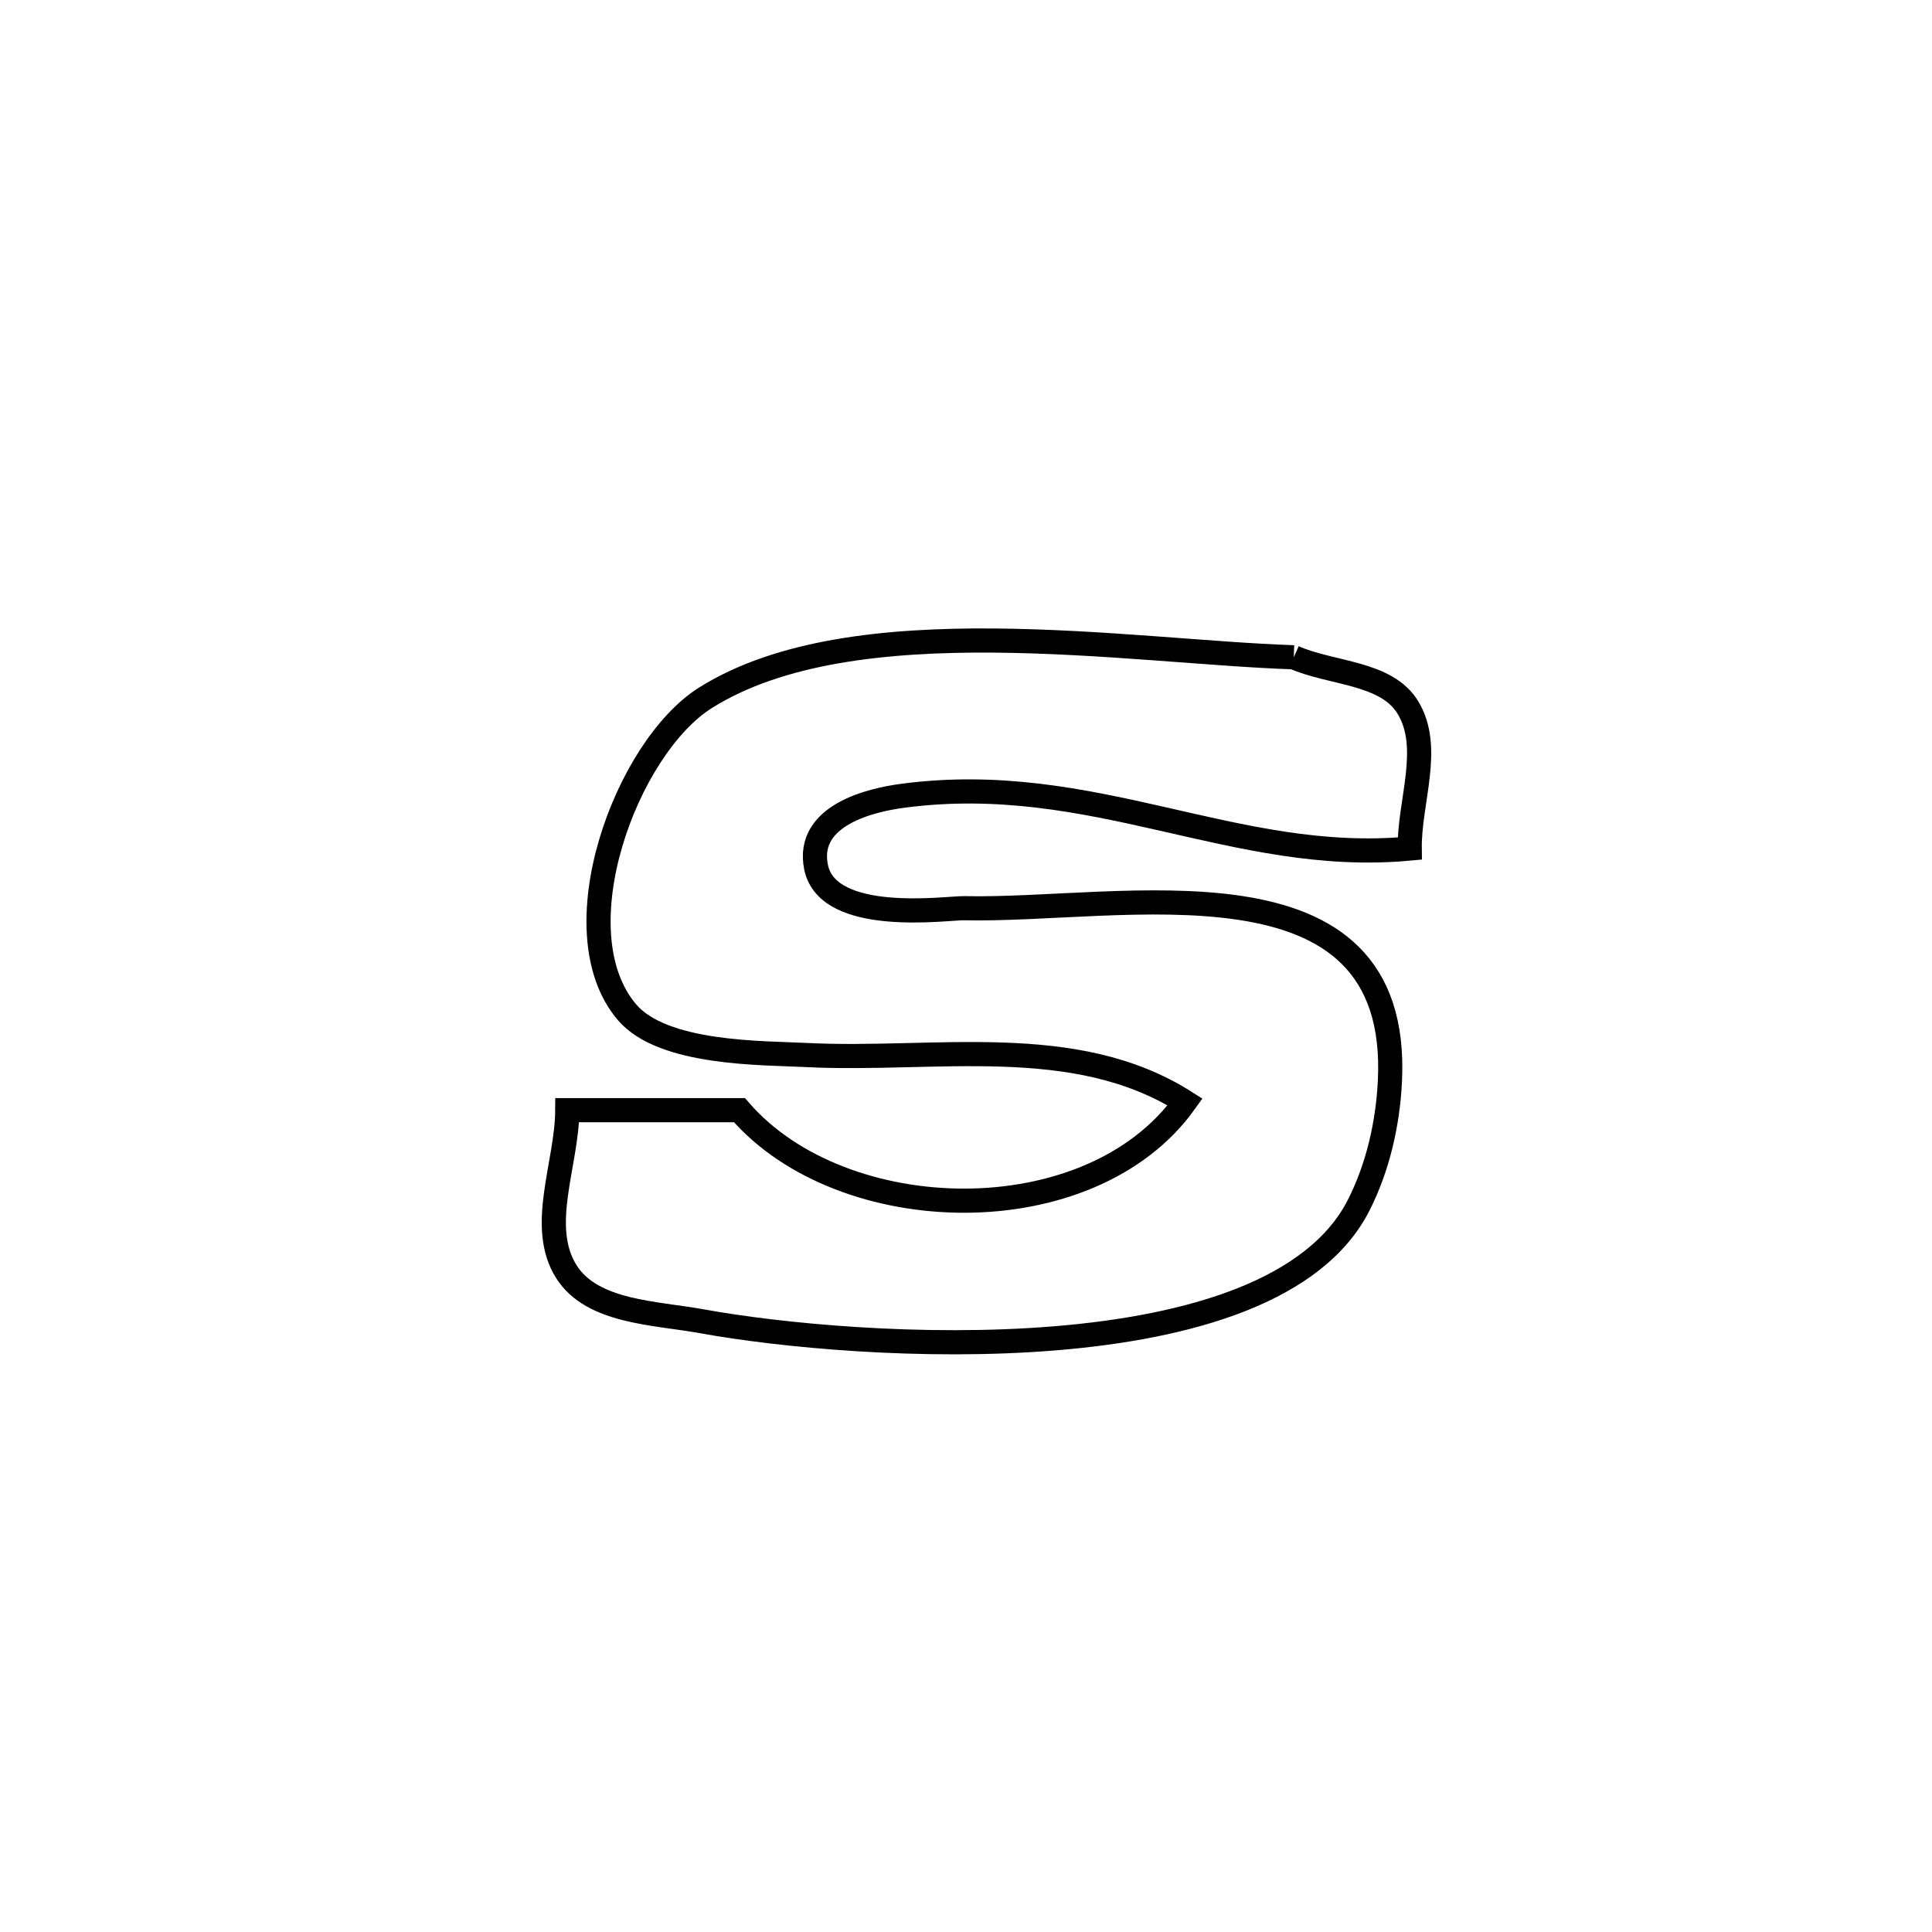 <svg xmlns="http://www.w3.org/2000/svg" viewBox="0.0 0.0 24.0 24.0" height="200px" width="200px"><path fill="none" stroke="black" stroke-width=".3" stroke-opacity="1.0"  filling="0" d="M16.072 8.165 L16.072 8.165 C16.544 8.373 17.223 8.348 17.49 8.79 C17.793 9.289 17.505 9.957 17.512 10.541 L17.512 10.541 C15.332 10.744 13.585 9.57 11.21 9.886 C10.834 9.936 10.007 10.12 10.137 10.77 C10.283 11.496 11.771 11.278 11.974 11.282 C13.931 11.328 17.409 10.511 17.266 13.43 C17.24 13.958 17.118 14.497 16.879 14.969 C16.339 16.037 14.782 16.486 13.119 16.624 C11.456 16.762 9.688 16.589 8.723 16.414 C8.135 16.307 7.36 16.304 7.038 15.801 C6.678 15.236 7.044 14.461 7.047 13.791 L7.047 13.791 C7.76 13.791 8.473 13.791 9.186 13.791 L9.186 13.791 C10.463 15.271 13.541 15.343 14.722 13.689 L14.722 13.689 C13.349 12.817 11.609 13.186 10.021 13.106 C9.473 13.078 8.235 13.101 7.787 12.572 C6.934 11.564 7.779 9.286 8.764 8.668 C10.607 7.511 14.023 8.097 16.072 8.165 L16.072 8.165"></path></svg>